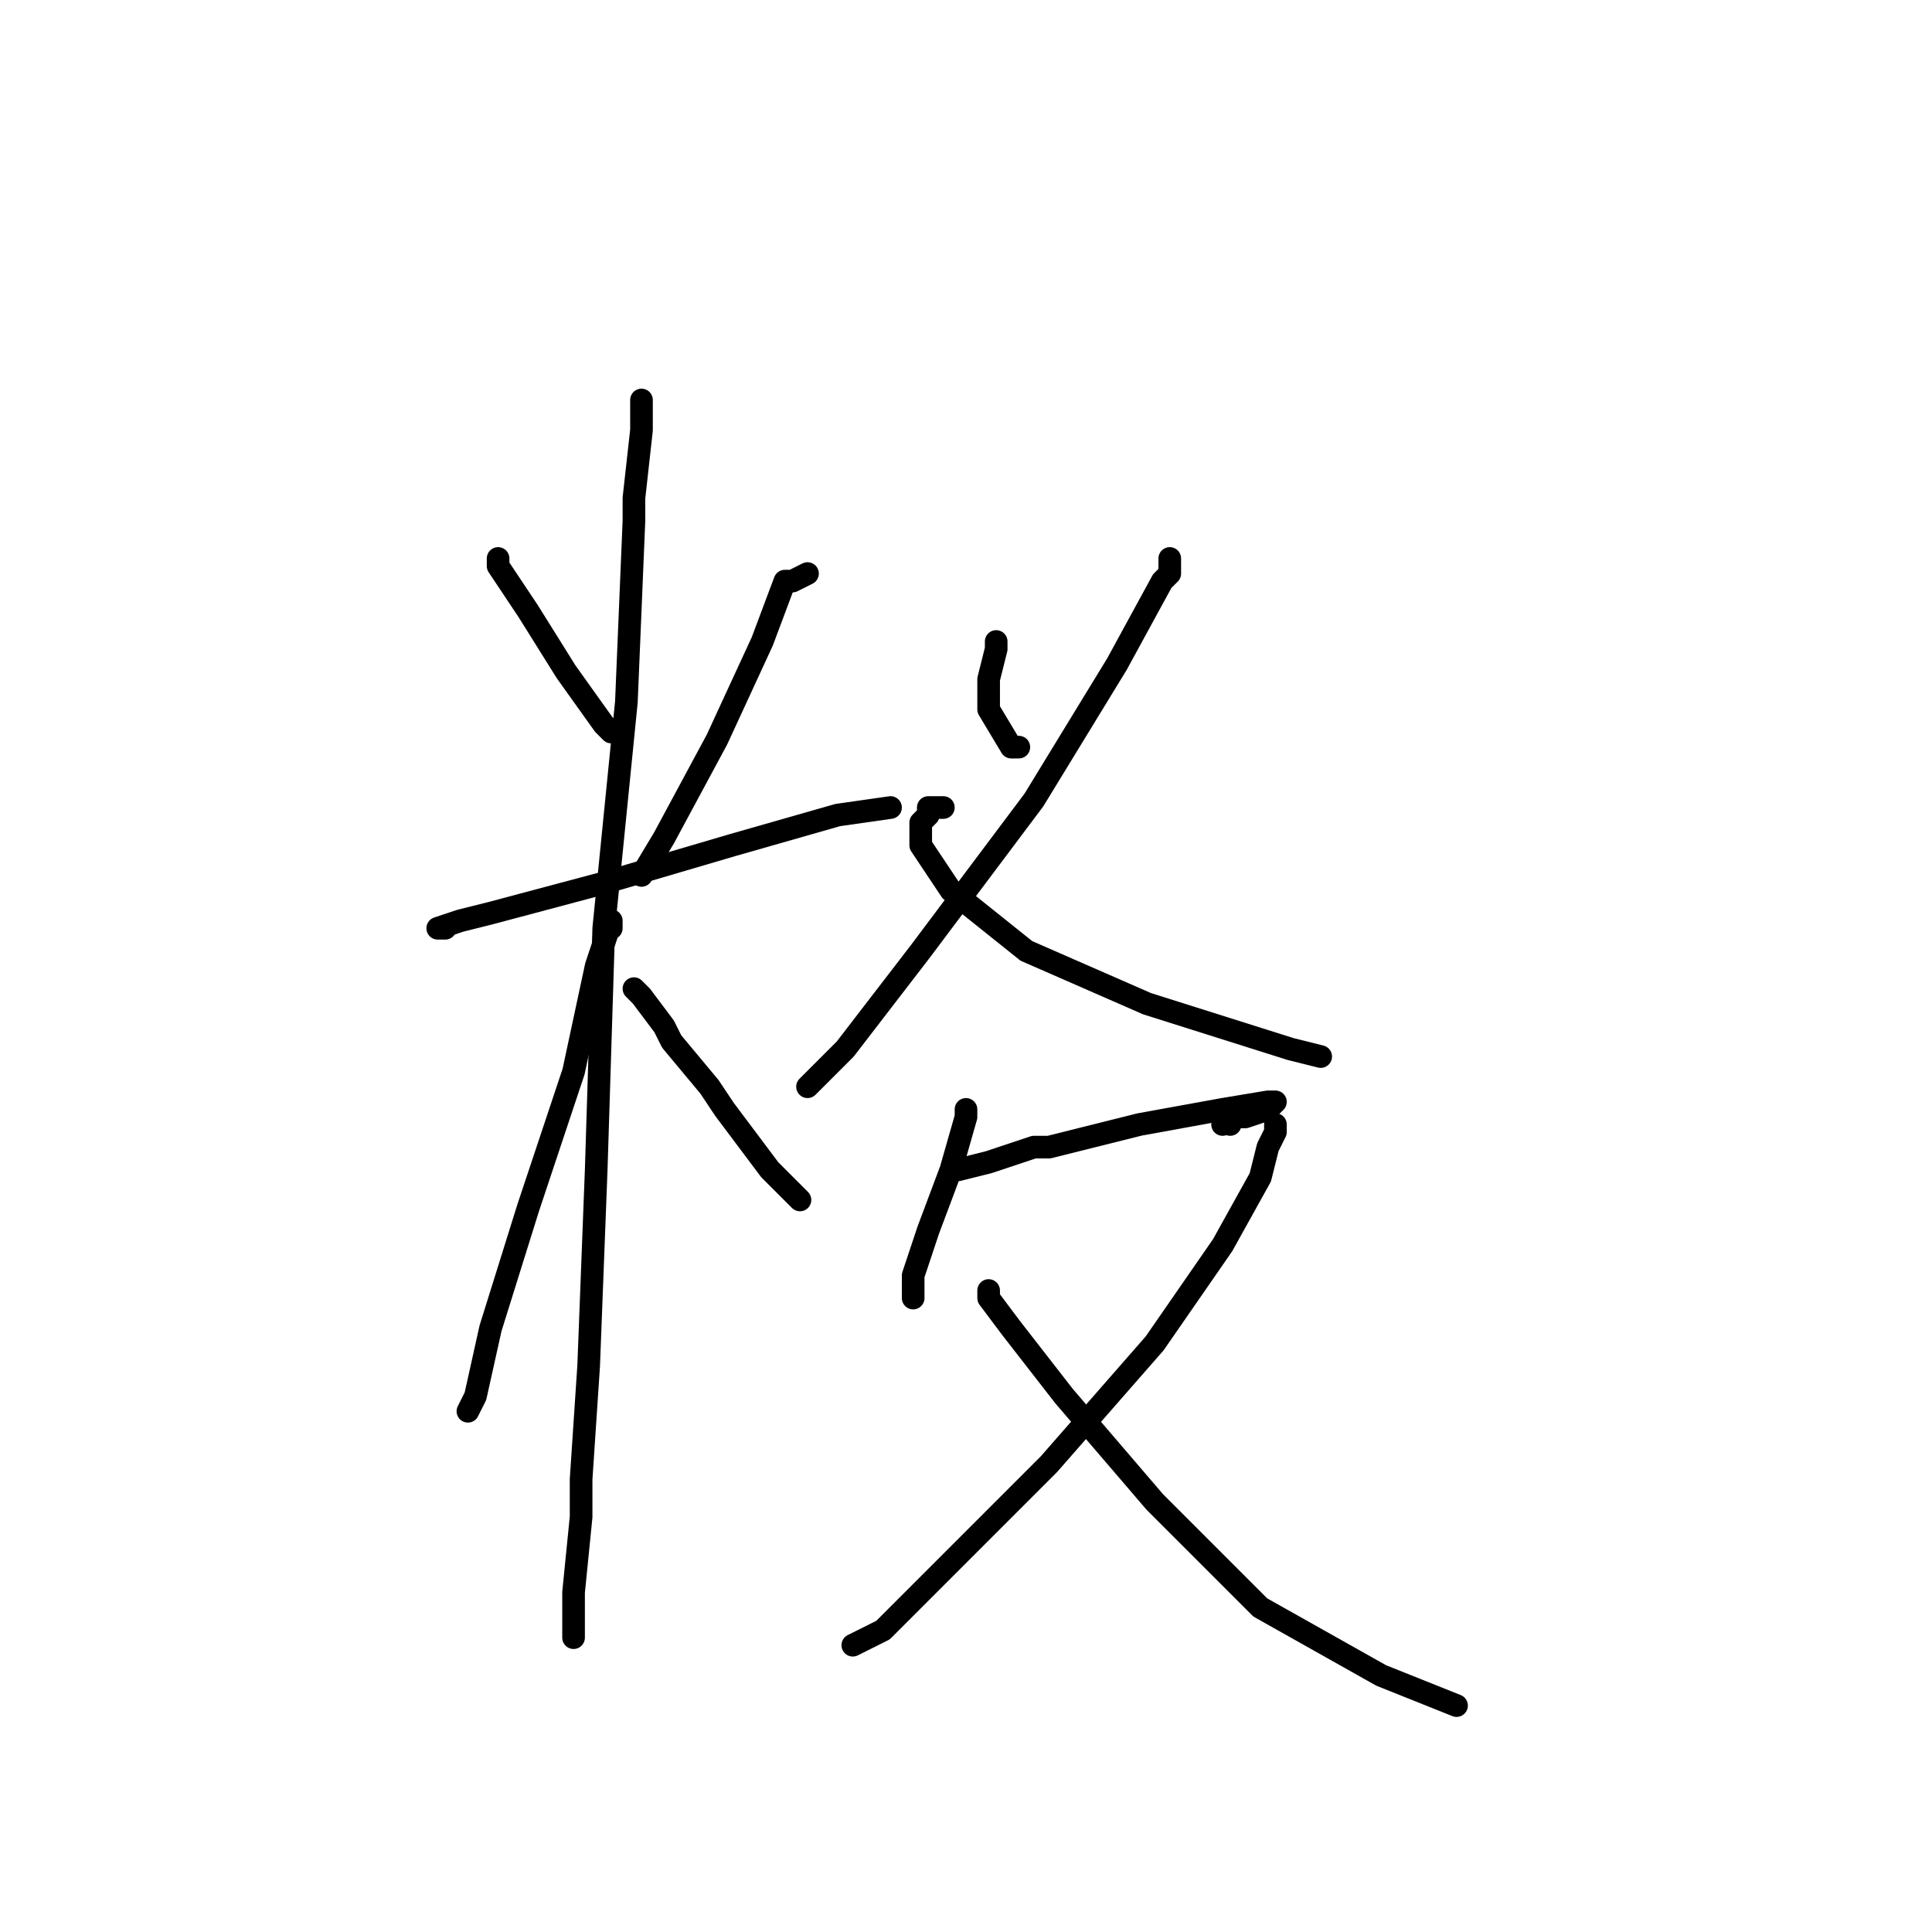<?xml version="1.0" standalone="no"?>
    <svg width="256" height="256" xmlns="http://www.w3.org/2000/svg" version="1.1">
    <polyline stroke="black" stroke-width="3" stroke-linecap="round" fill="transparent" stroke-linejoin="round" points="66 74 66 75 70 81 75 89 80 96 81 97 81 97 " />
        <polyline stroke="black" stroke-width="3" stroke-linecap="round" fill="transparent" stroke-linejoin="round" points="107 76 105 77 104 77 101 85 95 98 88 111 85 116 85 116 " />
        <polyline stroke="black" stroke-width="3" stroke-linecap="round" fill="transparent" stroke-linejoin="round" points="59 123 58 123 61 122 65 121 80 117 97 112 111 108 118 107 118 107 " />
        <polyline stroke="black" stroke-width="3" stroke-linecap="round" fill="transparent" stroke-linejoin="round" points="85 53 85 57 84 66 84 69 83 93 80 123 79 155 78 181 77 196 77 201 76 211 76 213 76 217 76 217 " />
        <polyline stroke="black" stroke-width="3" stroke-linecap="round" fill="transparent" stroke-linejoin="round" points="81 123 81 122 79 128 76 142 70 160 65 176 63 185 62 187 62 187 " />
        <polyline stroke="black" stroke-width="3" stroke-linecap="round" fill="transparent" stroke-linejoin="round" points="84 131 85 132 88 136 89 138 94 144 96 147 102 155 106 159 106 159 " />
        <polyline stroke="black" stroke-width="3" stroke-linecap="round" fill="transparent" stroke-linejoin="round" points="132 86 132 85 132 86 131 90 131 94 134 99 135 99 135 99 " />
        <polyline stroke="black" stroke-width="3" stroke-linecap="round" fill="transparent" stroke-linejoin="round" points="155 74 155 75 155 76 154 77 148 88 137 106 122 126 112 139 108 143 107 144 107 144 " />
        <polyline stroke="black" stroke-width="3" stroke-linecap="round" fill="transparent" stroke-linejoin="round" points="125 107 123 107 123 108 122 109 122 112 126 118 136 126 152 133 171 139 175 140 175 140 " />
        <polyline stroke="black" stroke-width="3" stroke-linecap="round" fill="transparent" stroke-linejoin="round" points="128 148 128 147 128 148 126 155 123 163 121 169 121 170 121 172 121 172 " />
        <polyline stroke="black" stroke-width="3" stroke-linecap="round" fill="transparent" stroke-linejoin="round" points="127 155 131 154 134 153 137 152 139 152 151 149 162 147 168 146 169 146 168 147 165 148 164 148 164 148 " />
        <polyline stroke="black" stroke-width="3" stroke-linecap="round" fill="transparent" stroke-linejoin="round" points="162 149 162 149 " />
        <polyline stroke="black" stroke-width="3" stroke-linecap="round" fill="transparent" stroke-linejoin="round" points="163 149 163 149 " />
        <polyline stroke="black" stroke-width="3" stroke-linecap="round" fill="transparent" stroke-linejoin="round" points="169 149 169 150 168 152 167 156 162 165 153 178 139 194 126 207 117 216 113 218 113 218 " />
        <polyline stroke="black" stroke-width="3" stroke-linecap="round" fill="transparent" stroke-linejoin="round" points="131 171 131 172 134 176 141 185 153 199 167 213 183 222 193 226 193 226 " />
        </svg>